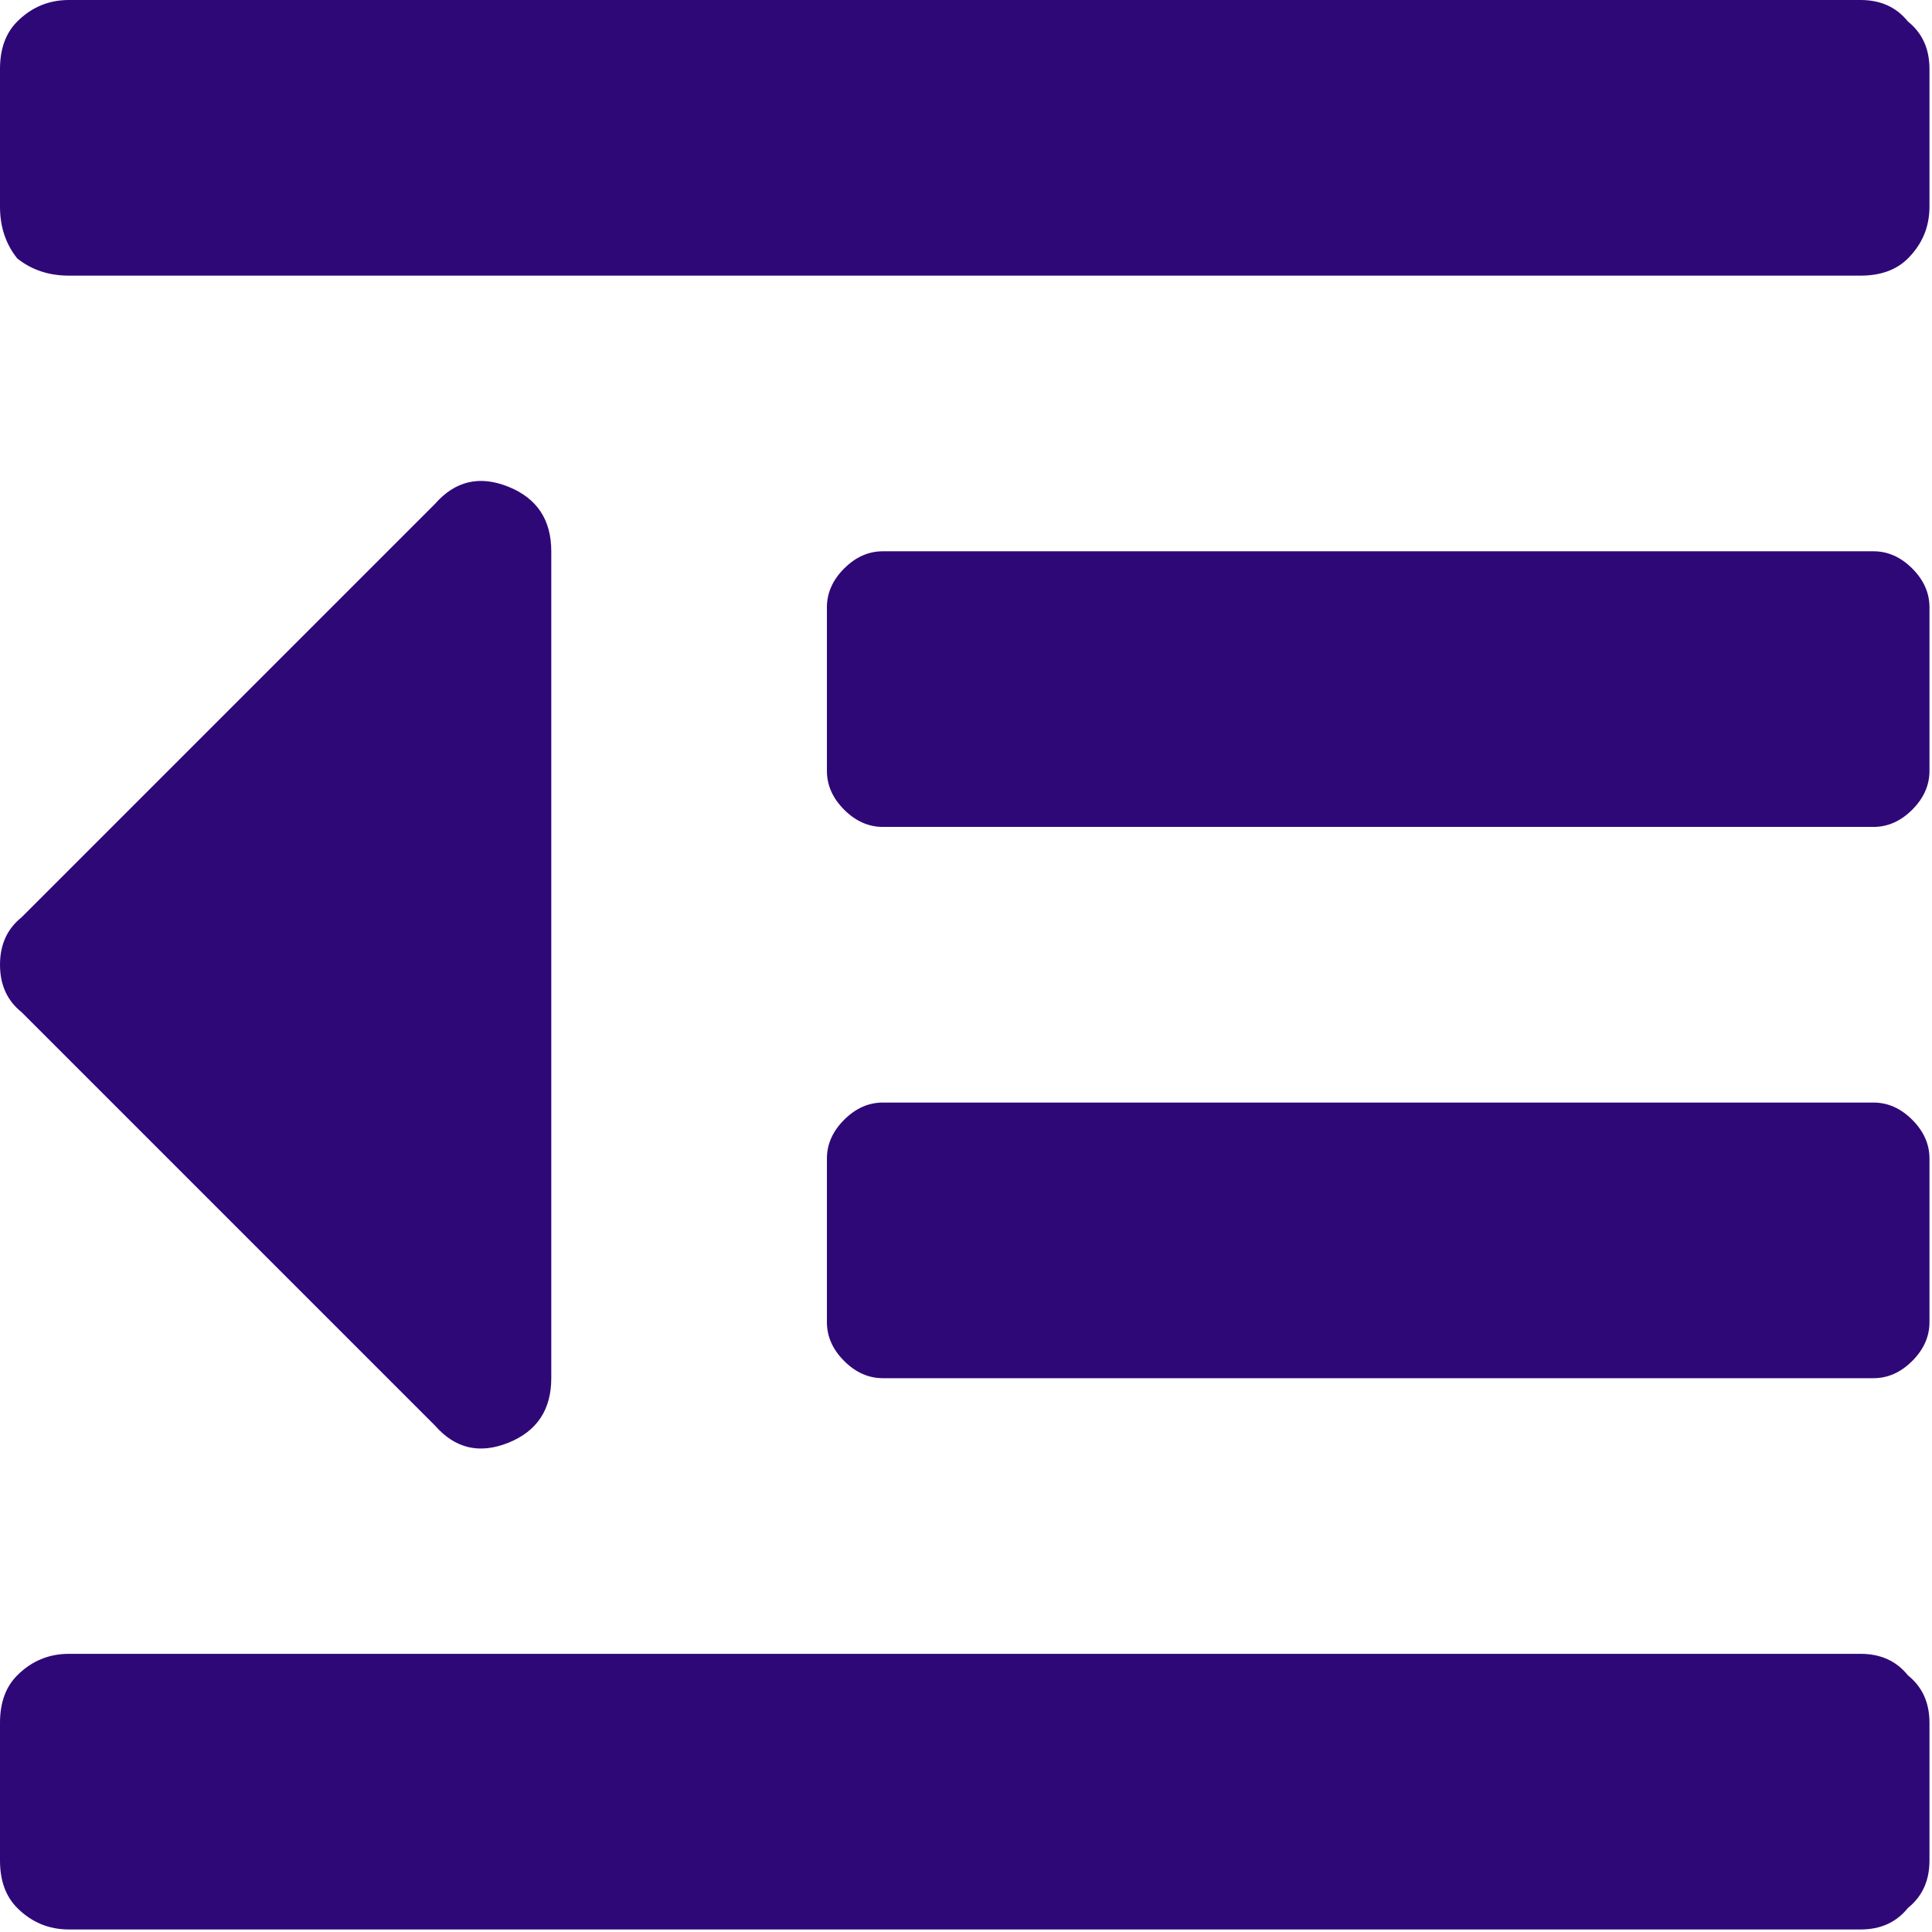 <svg width="191" height="191" viewBox="0 0 191 191" fill="none" xmlns="http://www.w3.org/2000/svg">
<path d="M43.004 140.934L2.129 100.059C0.71 98.923 0 97.362 0 95.375C0 93.388 0.71 91.827 2.129 90.691L43.004 49.816C44.991 47.546 47.404 46.978 50.242 48.113C53.081 49.249 54.5 51.378 54.5 54.5V136.25C54.5 139.372 53.081 141.501 50.242 142.637C47.404 143.772 44.991 143.204 43.004 140.934ZM183.938 163.5C185.924 163.5 187.486 164.21 188.621 165.629C190.04 166.764 190.75 168.326 190.75 170.312V183.938C190.75 185.924 190.04 187.486 188.621 188.621C187.486 190.04 185.924 190.75 183.938 190.75H6.812C4.826 190.75 3.122 190.04 1.703 188.621C0.568 187.486 0 185.924 0 183.938V170.312C0 168.326 0.568 166.764 1.703 165.629C3.122 164.21 4.826 163.5 6.812 163.5H183.938ZM185.215 109C186.634 109 187.911 109.568 189.047 110.703C190.182 111.839 190.75 113.116 190.75 114.535V130.715C190.75 132.134 190.182 133.411 189.047 134.547C187.911 135.682 186.634 136.25 185.215 136.25H87.285C85.866 136.25 84.588 135.682 83.453 134.547C82.318 133.411 81.75 132.134 81.75 130.715V114.535C81.75 113.116 82.318 111.839 83.453 110.703C84.588 109.568 85.866 109 87.285 109H185.215ZM185.215 54.5C186.634 54.5 187.911 55.068 189.047 56.203C190.182 57.339 190.75 58.616 190.75 60.035V76.215C190.75 77.634 190.182 78.912 189.047 80.047C187.911 81.182 186.634 81.75 185.215 81.75H87.285C85.866 81.75 84.588 81.182 83.453 80.047C82.318 78.912 81.75 77.634 81.75 76.215V60.035C81.75 58.616 82.318 57.339 83.453 56.203C84.588 55.068 85.866 54.5 87.285 54.5H185.215ZM183.938 0C185.924 0 187.486 0.71 188.621 2.129C190.04 3.264 190.75 4.826 190.75 6.812V20.438C190.75 22.424 190.04 24.128 188.621 25.547C187.486 26.682 185.924 27.25 183.938 27.25H6.812C4.826 27.25 3.122 26.682 1.703 25.547C0.568 24.128 0 22.424 0 20.438V6.812C0 4.826 0.568 3.264 1.703 2.129C3.122 0.71 4.826 0 6.812 0H183.938Z" fill="#2F0877"/>
</svg>
